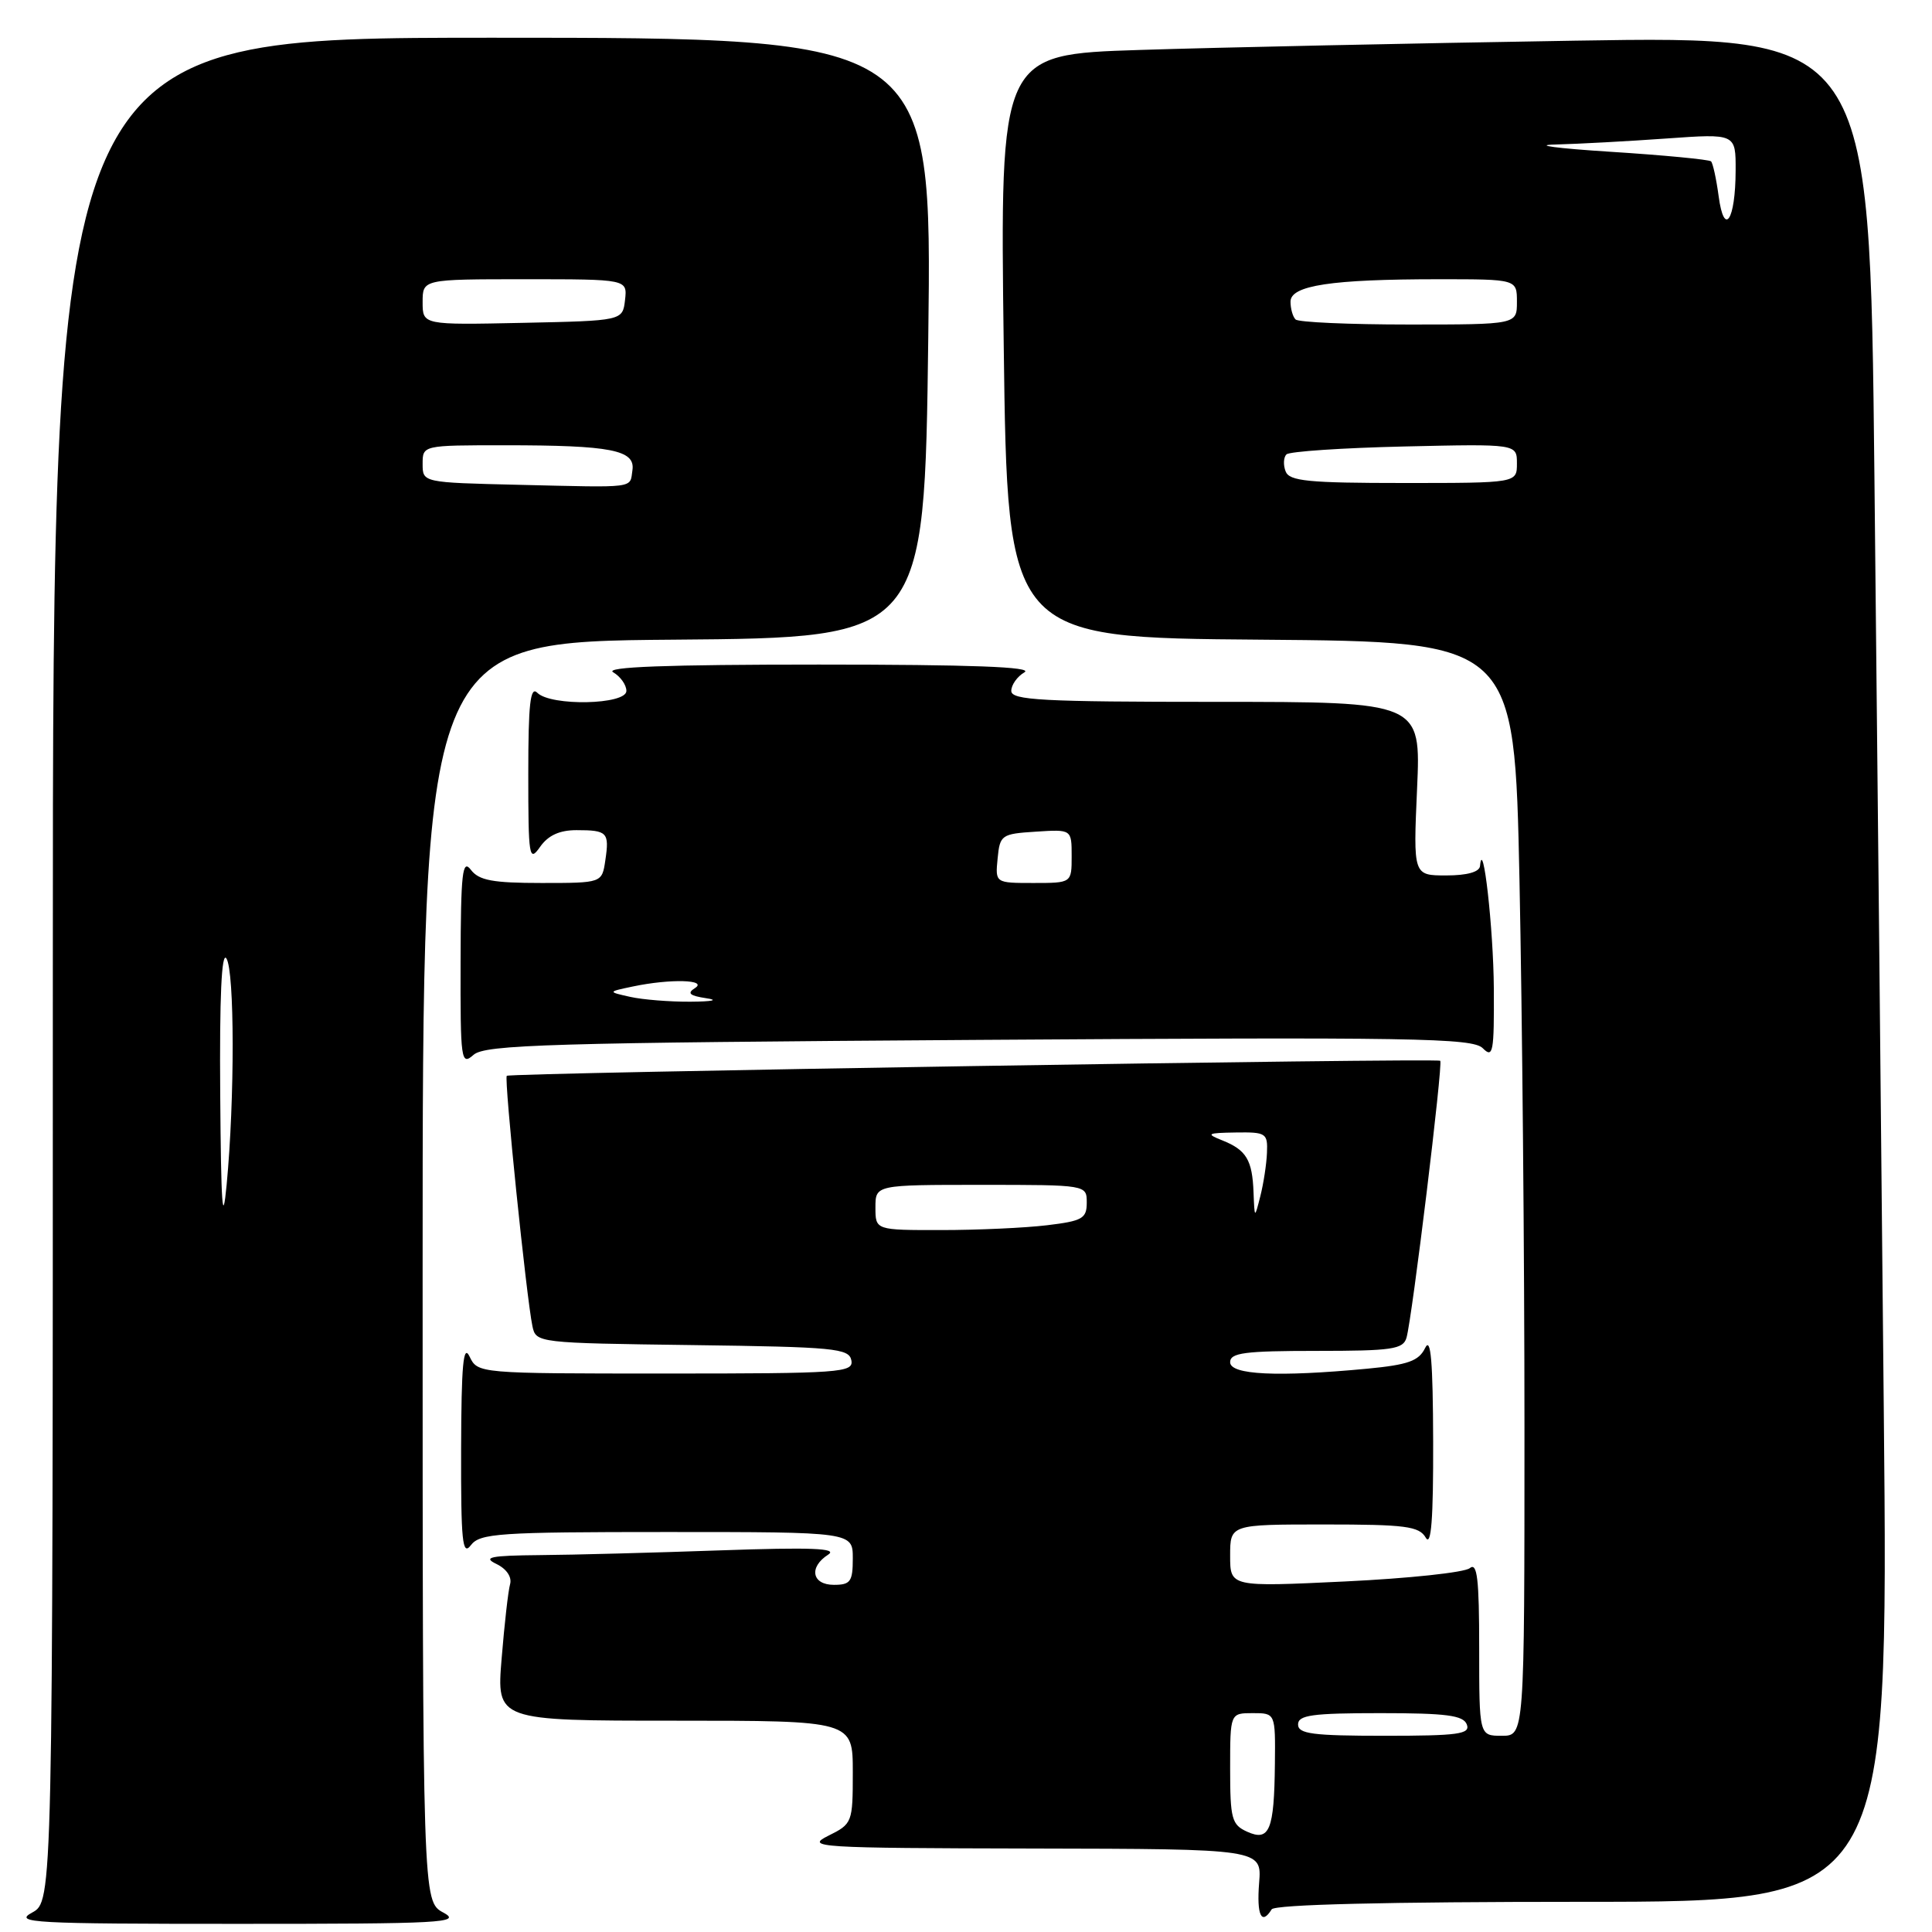 <?xml version="1.0" encoding="UTF-8" standalone="no"?>
<!DOCTYPE svg PUBLIC "-//W3C//DTD SVG 1.1//EN" "http://www.w3.org/Graphics/SVG/1.1/DTD/svg11.dtd" >
<svg xmlns="http://www.w3.org/2000/svg" xmlns:xlink="http://www.w3.org/1999/xlink" version="1.1" viewBox="0 0 256 256">
 <g >
 <path fill="currentColor"
d=" M 58.75 253.43 C 56.00 251.94 56.00 251.94 56.00 168.48 C 56.00 85.03 56.00 85.03 89.25 84.76 C 122.50 84.50 122.50 84.50 123.00 44.75 C 123.50 5.00 123.50 5.00 65.25 5.00 C 7.00 5.00 7.00 5.00 7.00 128.47 C 7.00 251.94 7.00 251.94 4.25 253.43 C 1.76 254.78 4.34 254.92 31.50 254.92 C 58.66 254.92 61.24 254.78 58.75 253.43 Z  M 168.50 253.00 C 168.90 252.36 183.72 252.00 209.68 252.00 C 250.24 252.00 250.24 252.00 249.61 186.75 C 249.27 150.86 248.71 95.23 248.37 63.13 C 247.76 4.76 247.76 4.76 208.63 5.39 C 187.11 5.74 161.18 6.29 151.00 6.62 C 132.50 7.21 132.50 7.21 133.00 45.86 C 133.50 84.50 133.50 84.50 167.09 84.76 C 200.68 85.03 200.68 85.03 201.34 116.68 C 201.70 134.08 202.00 166.70 202.00 189.16 C 202.00 230.00 202.00 230.00 199.00 230.00 C 196.00 230.00 196.00 230.00 196.00 218.38 C 196.00 209.19 195.74 206.97 194.75 207.79 C 194.06 208.36 186.64 209.15 178.25 209.55 C 163.00 210.28 163.00 210.28 163.00 206.14 C 163.00 202.00 163.00 202.00 175.45 202.00 C 186.25 202.00 188.04 202.23 188.92 203.75 C 189.64 204.99 189.93 201.31 189.90 191.00 C 189.87 180.37 189.59 177.06 188.84 178.61 C 188.00 180.34 186.59 180.84 181.16 181.36 C 169.28 182.48 163.00 182.18 163.00 180.50 C 163.00 179.25 164.94 179.00 174.43 179.00 C 184.46 179.00 185.93 178.79 186.37 177.25 C 187.12 174.66 191.23 140.89 190.84 140.56 C 190.38 140.17 67.59 142.15 67.15 142.55 C 66.77 142.89 69.76 171.99 70.55 175.73 C 71.02 177.94 71.22 177.96 91.75 178.23 C 110.57 178.48 112.50 178.66 112.81 180.25 C 113.12 181.88 111.42 182.00 88.23 182.00 C 63.37 182.00 63.30 181.99 62.22 179.75 C 61.39 178.02 61.13 180.84 61.10 192.00 C 61.07 204.26 61.27 206.23 62.39 204.75 C 63.59 203.17 66.07 203.00 88.36 203.00 C 113.00 203.00 113.00 203.00 113.00 206.50 C 113.00 209.57 112.69 210.00 110.50 210.00 C 107.57 210.00 107.14 207.65 109.75 205.99 C 111.06 205.15 107.46 205.01 95.50 205.43 C 86.70 205.74 75.90 206.03 71.50 206.06 C 64.97 206.12 63.92 206.34 65.77 207.23 C 67.12 207.88 67.85 208.96 67.59 209.91 C 67.34 210.78 66.84 215.21 66.47 219.75 C 65.79 228.00 65.79 228.00 89.40 228.00 C 113.00 228.00 113.00 228.00 113.00 234.82 C 113.00 241.51 112.94 241.67 109.75 243.25 C 106.68 244.78 108.20 244.88 136.85 244.94 C 167.20 245.00 167.20 245.00 166.84 249.50 C 166.50 253.79 167.16 255.17 168.50 253.00 Z  M 129.72 137.79 C 187.38 137.41 195.11 137.54 196.47 138.89 C 197.84 140.27 197.99 139.47 197.94 130.96 C 197.89 123.06 196.49 110.64 196.11 114.75 C 196.04 115.54 194.40 116.00 191.63 116.00 C 187.26 116.00 187.26 116.00 187.77 104.50 C 188.28 93.00 188.28 93.00 161.14 93.00 C 138.10 93.00 134.00 92.78 134.00 91.55 C 134.00 90.75 134.79 89.64 135.75 89.08 C 136.97 88.37 128.68 88.06 108.50 88.06 C 88.32 88.06 80.03 88.37 81.25 89.08 C 82.21 89.64 83.00 90.75 83.00 91.55 C 83.00 93.39 73.00 93.60 71.20 91.80 C 70.27 90.87 70.00 93.25 70.00 102.52 C 70.00 113.60 70.11 114.29 71.56 112.22 C 72.63 110.69 74.14 110.00 76.39 110.00 C 80.48 110.00 80.76 110.29 80.21 113.99 C 79.77 117.00 79.77 117.00 71.75 117.00 C 65.28 117.00 63.46 116.66 62.39 115.25 C 61.27 113.77 61.06 115.63 61.03 127.40 C 61.00 140.57 61.09 141.23 62.75 139.77 C 64.28 138.42 72.78 138.17 129.72 137.79 Z  M 29.18 145.00 C 29.08 132.10 29.36 126.01 30.00 127.00 C 31.09 128.69 31.11 145.60 30.03 157.00 C 29.49 162.69 29.29 159.78 29.18 145.00 Z  M 68.75 64.24 C 56.00 63.94 56.00 63.94 56.00 61.47 C 56.00 59.00 56.00 59.00 66.88 59.00 C 80.99 59.00 84.20 59.63 83.80 62.31 C 83.44 64.75 84.48 64.61 68.75 64.24 Z  M 56.00 40.03 C 56.00 37.00 56.00 37.00 69.57 37.00 C 83.13 37.00 83.13 37.00 82.82 39.75 C 82.50 42.50 82.50 42.50 69.25 42.78 C 56.00 43.06 56.00 43.06 56.00 40.03 Z  M 165.25 242.71 C 163.21 241.79 163.00 241.00 163.00 234.35 C 163.00 227.00 163.00 227.00 166.00 227.00 C 169.00 227.00 169.00 227.00 168.93 233.75 C 168.84 242.51 168.21 244.05 165.25 242.71 Z  M 172.00 228.50 C 172.00 227.26 173.88 227.00 182.89 227.00 C 191.65 227.00 193.90 227.29 194.36 228.50 C 194.85 229.78 193.25 230.00 183.47 230.00 C 173.94 230.00 172.00 229.75 172.00 228.50 Z  M 116.00 160.00 C 116.00 157.00 116.00 157.00 130.00 157.00 C 144.00 157.00 144.00 157.00 144.00 159.36 C 144.00 161.46 143.42 161.79 138.75 162.35 C 135.86 162.70 129.56 162.99 124.75 162.99 C 116.00 163.00 116.00 163.00 116.00 160.00 Z  M 166.10 158.00 C 165.94 153.70 165.15 152.38 161.97 151.11 C 159.75 150.23 159.93 150.12 163.75 150.06 C 167.76 150.00 167.99 150.15 167.88 152.75 C 167.82 154.26 167.42 156.85 167.00 158.50 C 166.24 161.50 166.24 161.50 166.10 158.00 Z  M 170.35 62.46 C 170.02 61.61 170.07 60.60 170.46 60.21 C 170.85 59.82 177.88 59.35 186.08 59.16 C 201.00 58.82 201.00 58.82 201.00 61.41 C 201.00 64.00 201.00 64.00 185.97 64.00 C 173.34 64.00 170.84 63.75 170.35 62.46 Z  M 171.67 42.33 C 171.30 41.97 171.00 40.90 171.00 39.97 C 171.00 37.82 176.41 37.00 190.64 37.00 C 201.00 37.00 201.00 37.00 201.00 40.00 C 201.00 43.00 201.00 43.00 186.67 43.00 C 178.78 43.00 172.03 42.70 171.67 42.33 Z  M 227.73 26.00 C 227.42 23.71 226.97 21.63 226.72 21.38 C 226.47 21.14 220.47 20.56 213.38 20.11 C 206.30 19.66 203.02 19.22 206.10 19.15 C 209.17 19.07 215.81 18.71 220.85 18.35 C 230.00 17.70 230.00 17.70 229.98 22.60 C 229.96 29.21 228.46 31.47 227.73 26.00 Z  M 83.50 132.09 C 80.50 131.42 80.50 131.42 83.88 130.71 C 88.83 129.67 93.85 129.81 92.08 130.93 C 91.00 131.61 91.38 131.94 93.58 132.27 C 95.28 132.52 94.42 132.71 91.50 132.73 C 88.75 132.75 85.15 132.46 83.50 132.09 Z  M 132.19 113.75 C 132.49 110.63 132.70 110.49 137.25 110.20 C 142.00 109.89 142.00 109.89 142.00 113.45 C 142.00 117.00 142.00 117.00 136.94 117.00 C 131.87 117.00 131.87 117.00 132.19 113.75 Z "/>
</g>
</svg>